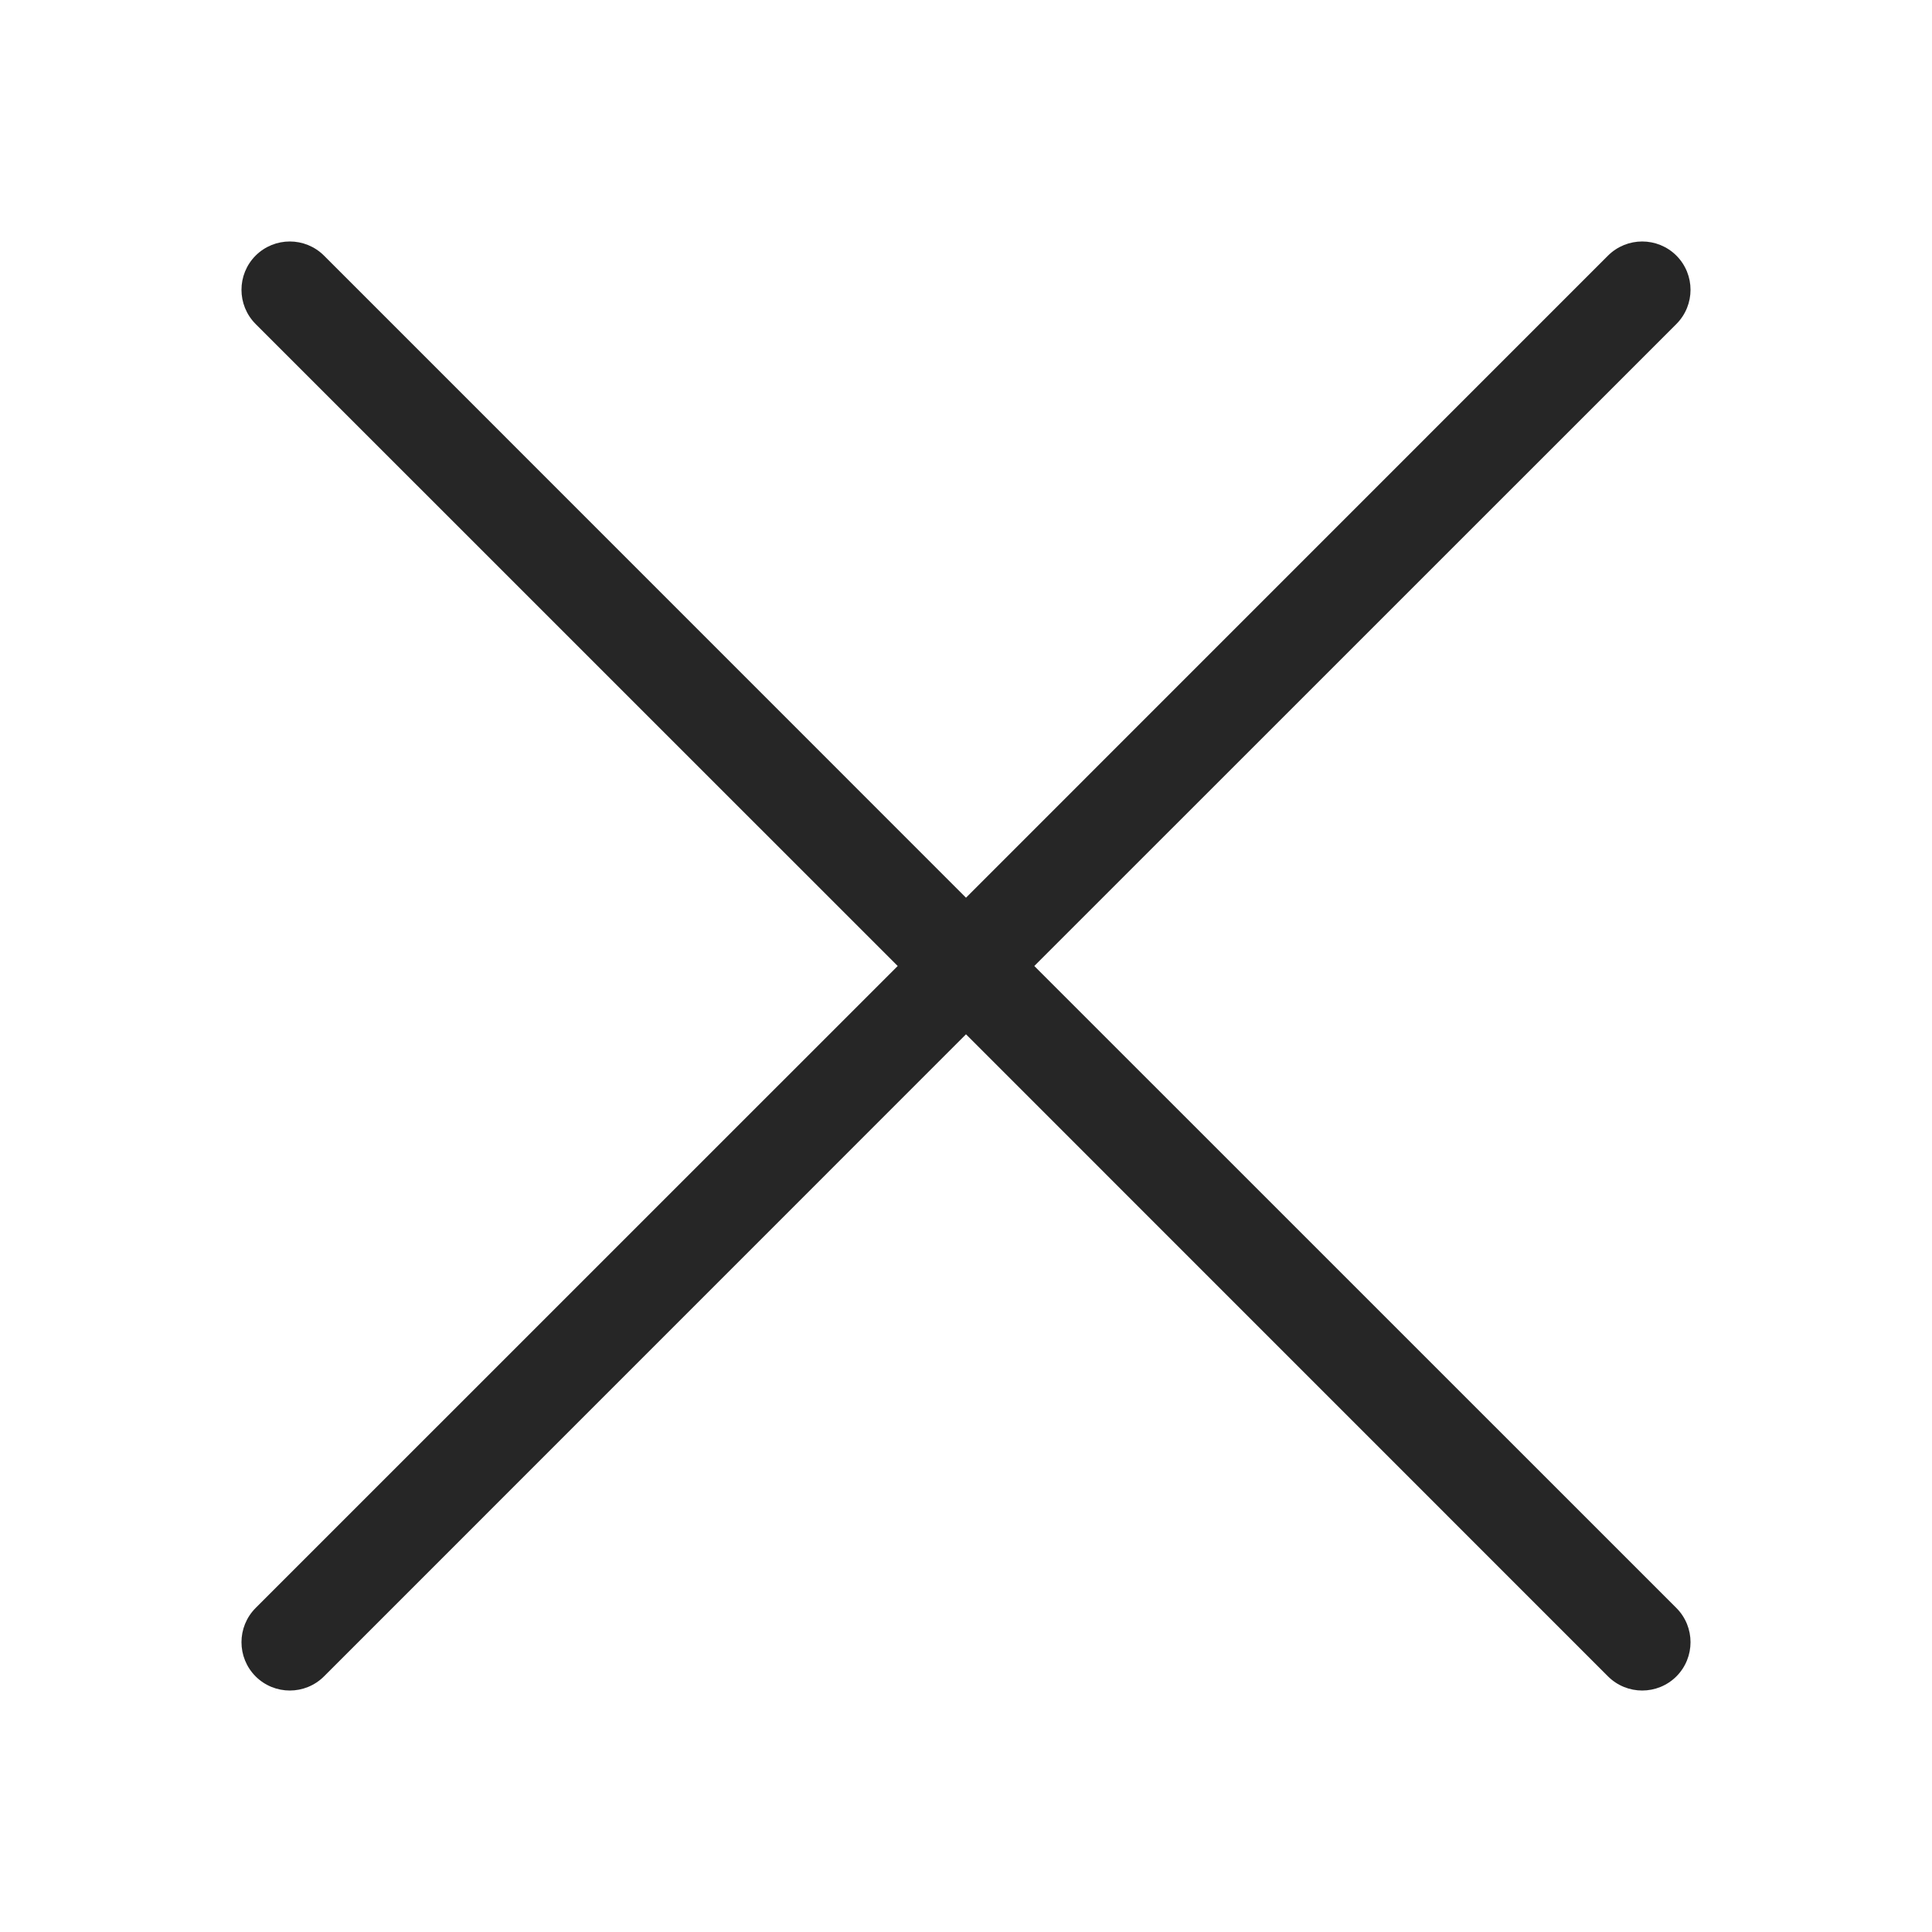 <svg width="20" height="20" viewBox="0 0 20 20" fill="none" xmlns="http://www.w3.org/2000/svg">
<path d="M3.354 2.646C3.158 2.451 2.842 2.451 2.646 2.646C2.451 2.842 2.451 3.158 2.646 3.354L9.293 10L2.646 16.646C2.451 16.842 2.451 17.158 2.646 17.354C2.842 17.549 3.158 17.549 3.354 17.354L10 10.707L16.646 17.354C16.842 17.549 17.158 17.549 17.354 17.354C17.549 17.158 17.549 16.842 17.354 16.646L10.707 10L17.354 3.354C17.549 3.158 17.549 2.842 17.354 2.646C17.158 2.451 16.842 2.451 16.646 2.646L10 9.293L3.354 2.646Z" fill="#262626"/>
</svg>
